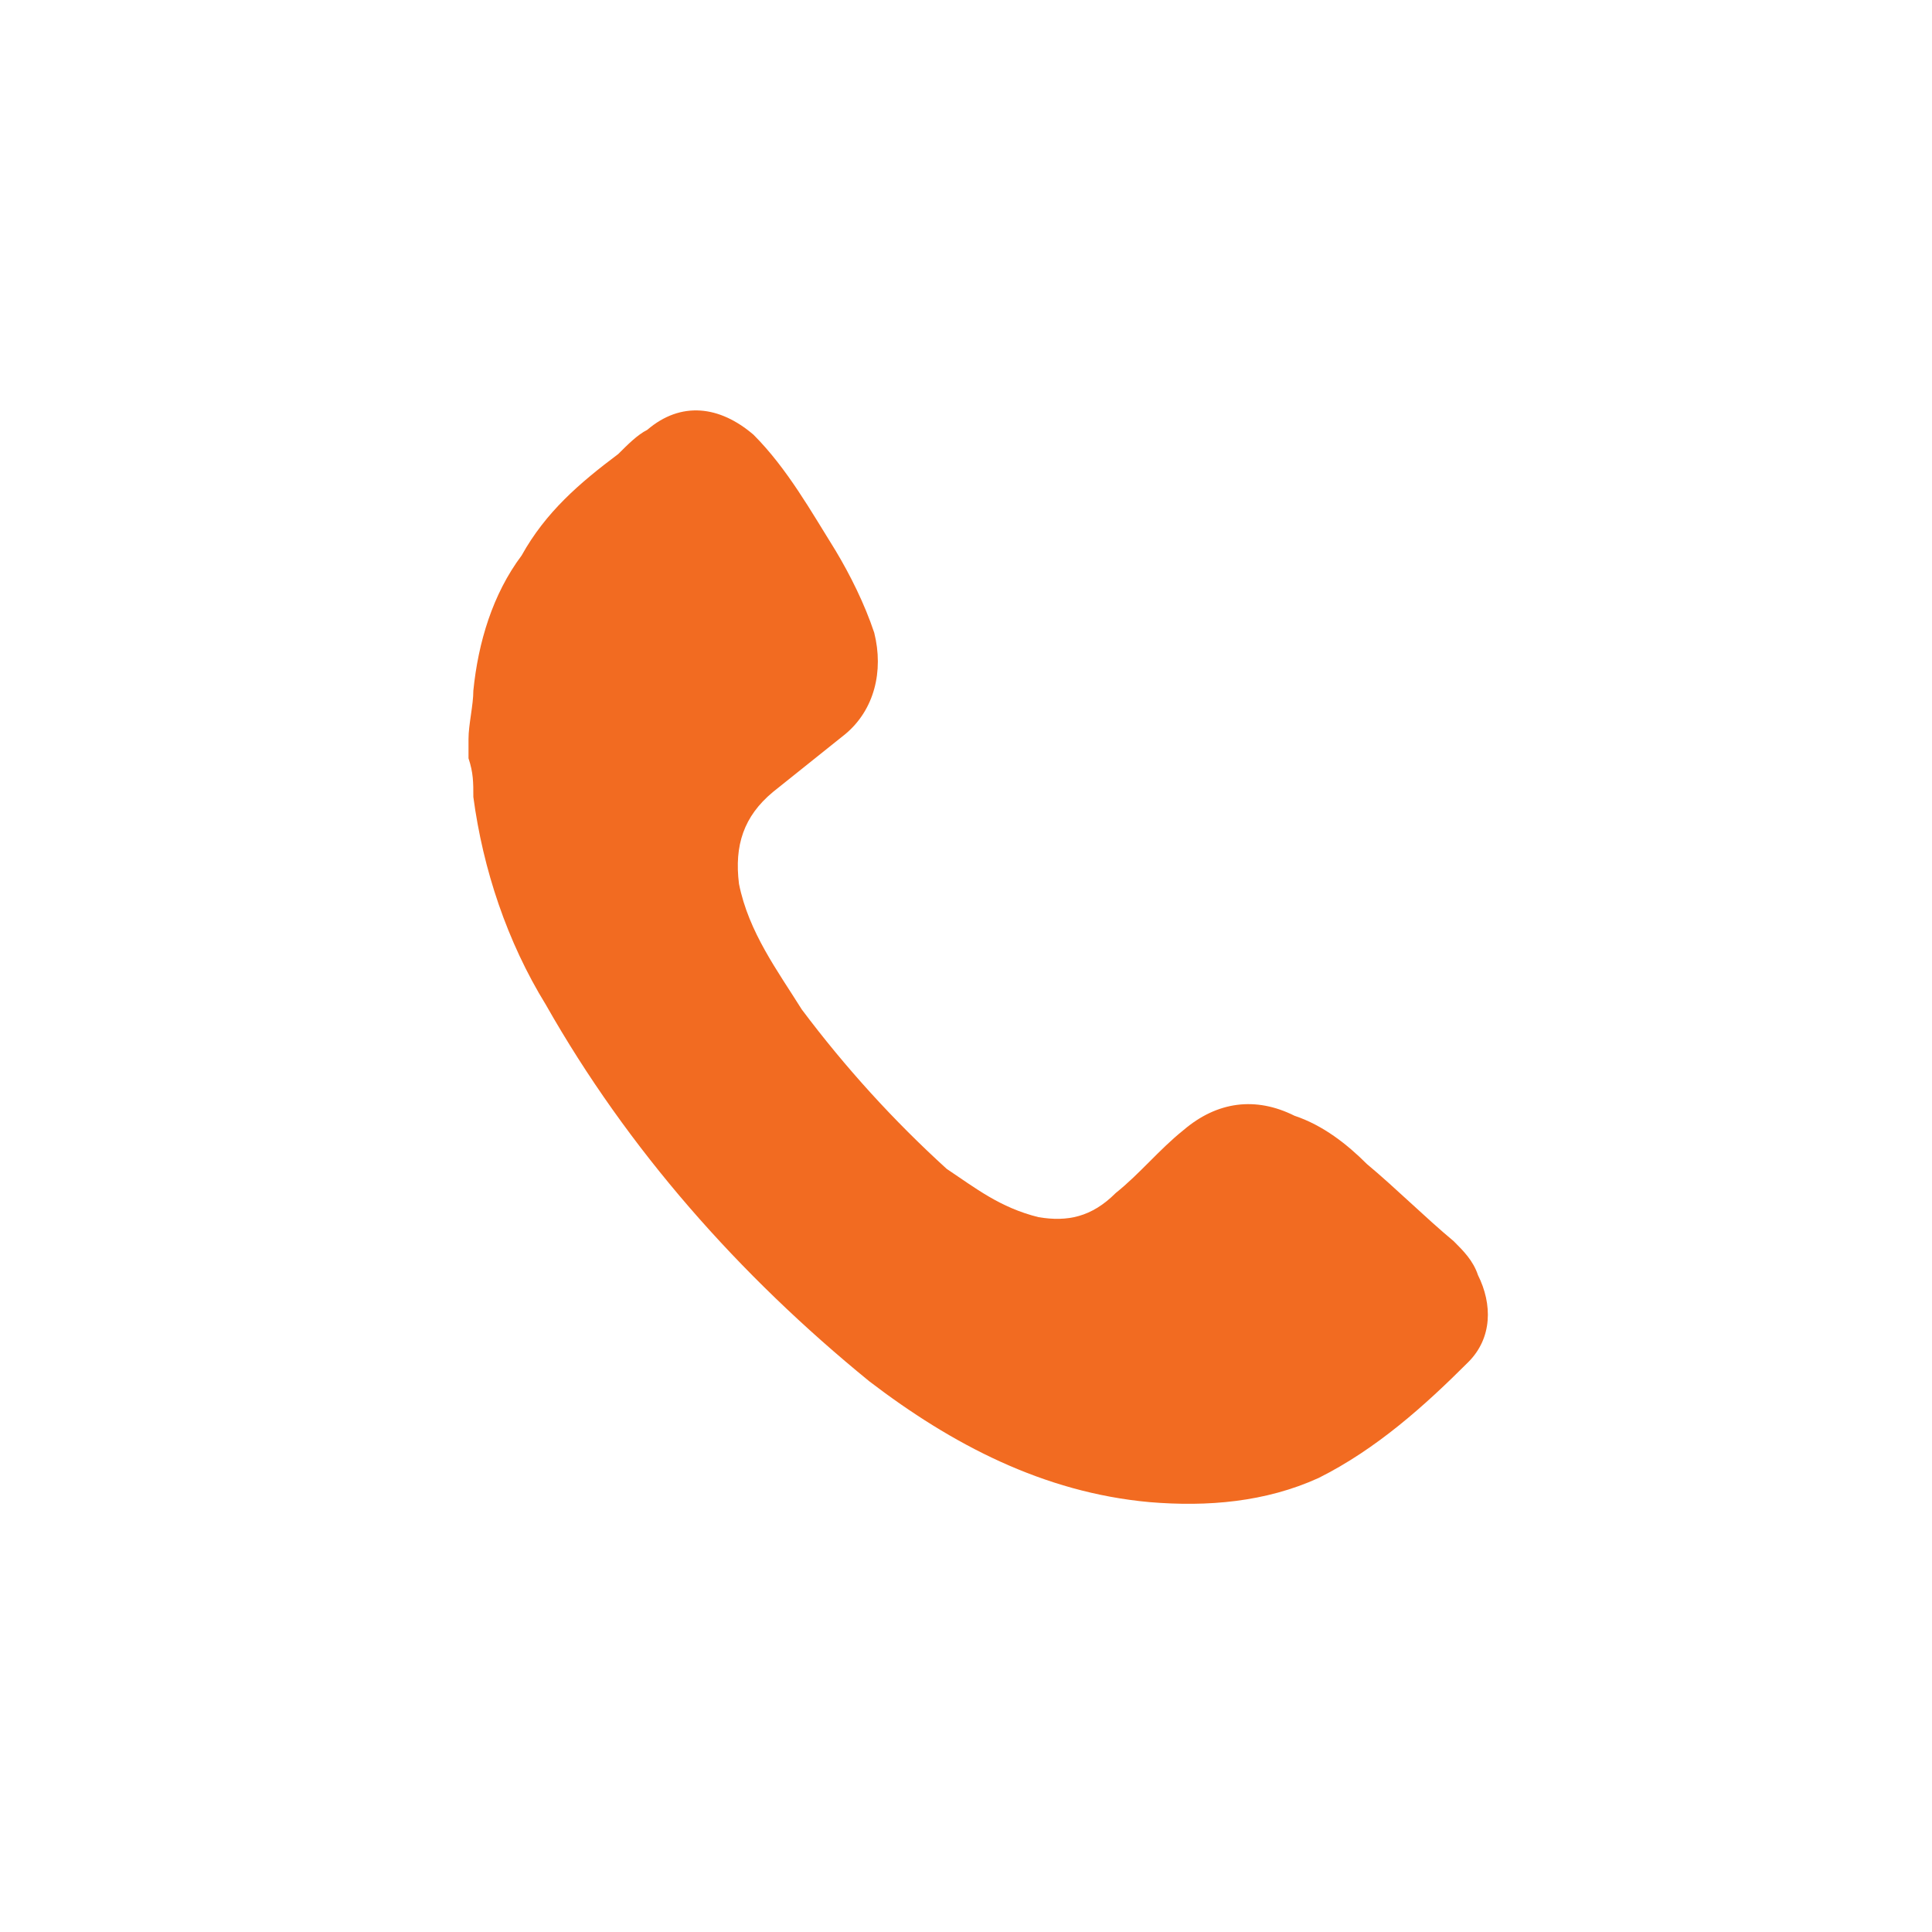 <?xml version="1.0" encoding="utf-8"?>
<!-- Generator: Adobe Illustrator 19.2.0, SVG Export Plug-In . SVG Version: 6.00 Build 0)  -->
<svg version="1.1" id="Layer_1" xmlns="http://www.w3.org/2000/svg" xmlns:xlink="http://www.w3.org/1999/xlink" x="0px" y="0px"
	 viewBox="0 0 40 40" style="enable-background:new 0 0 40 40;" xml:space="preserve">
<style type="text/css">
	.st0{fill:#F26B21;}
</style>
<path class="st0" d="M9.7,15.3c0-0.3,0.1-0.7,0.1-1c0.1-1,0.4-2,1-2.8c0.5-0.9,1.2-1.5,2-2.1C13,9.2,13.2,9,13.4,8.9
	c0.7-0.6,1.5-0.5,2.2,0.1c0.7,0.7,1.2,1.6,1.7,2.4c0.3,0.5,0.6,1.1,0.8,1.7c0.2,0.8,0,1.6-0.6,2.1c-0.5,0.4-1,0.8-1.5,1.2
	c-0.6,0.5-0.8,1.1-0.7,1.9c0.2,1,0.8,1.8,1.3,2.6c0.9,1.2,1.9,2.3,3,3.3c0.6,0.4,1.1,0.8,1.9,1c0.6,0.1,1.1,0,1.6-0.5
	c0.5-0.4,0.9-0.9,1.4-1.3c0.7-0.6,1.5-0.7,2.3-0.3c0.6,0.2,1.1,0.6,1.5,1c0.6,0.5,1.2,1.1,1.8,1.6c0.2,0.2,0.4,0.4,0.5,0.7
	c0.3,0.6,0.3,1.3-0.2,1.8c-0.9,0.9-1.9,1.8-3.1,2.4c-1.1,0.5-2.3,0.6-3.5,0.5c-2.2-0.2-4.1-1.2-5.8-2.5c-2.7-2.2-5-4.8-6.7-7.8
	c-0.8-1.3-1.3-2.8-1.5-4.3c0-0.3,0-0.5-0.1-0.8C9.7,15.6,9.7,15.5,9.7,15.3L9.7,15.3z"/>
</svg>
